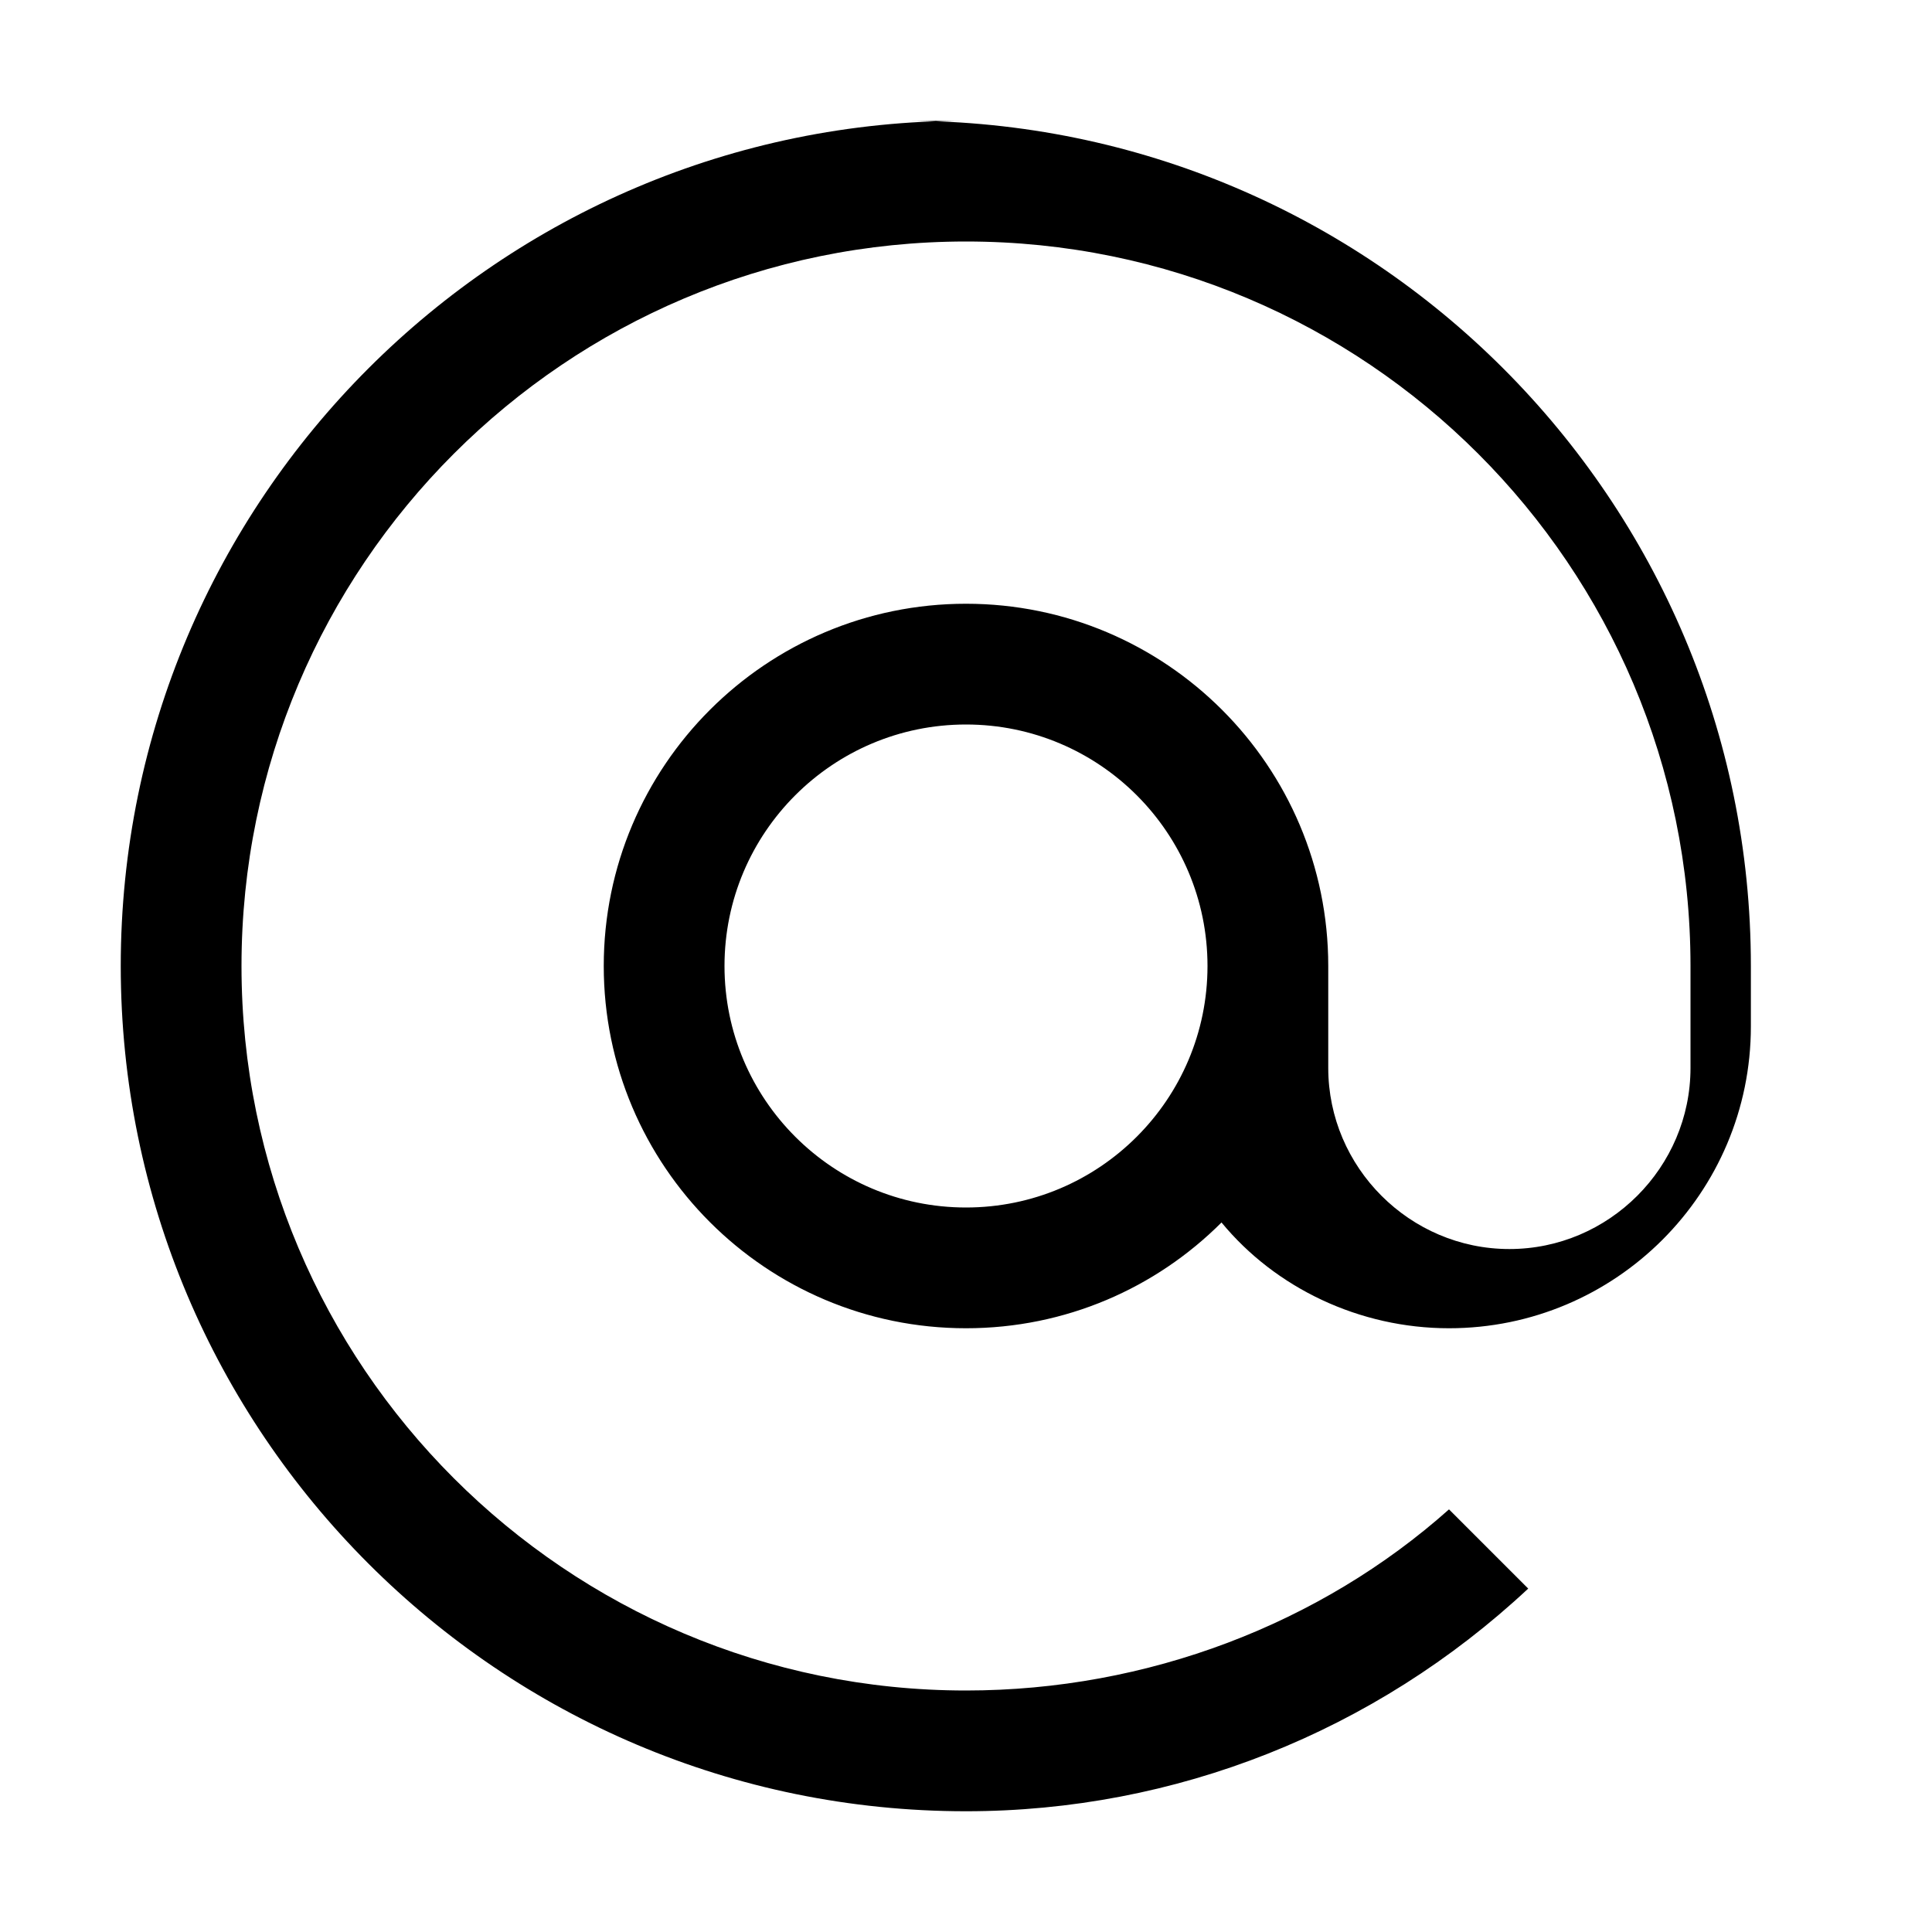 <svg width="16" height="16" viewBox="0 0 16 16" xmlns="http://www.w3.org/2000/svg" fill="currentColor">
  <path d="M8 1C4.136 1 1 4.136 1 8s3.136 7 7 7c1.73 0 3.384-.656 4.656-1.844l-.656-.656C10.936 13.448 9.504 14 8 14c-3.312 0-6-2.688-6-6s2.688-6 6-6c3.312 0 6 2.688 6 6v.844c0 .824-.676 1.5-1.5 1.5S11 9.668 11 8.844V8c0-1.656-1.344-3-3-3S5 6.344 5 8s1.344 3 3 3c.824 0 1.572-.332 2.116-.876C10.564 10.668 11.26 11 12 11c1.38 0 2.5-1.12 2.5-2.5V8c0-3.864-3.136-7-7-7zm0 9c-1.104 0-2-.896-2-2s.896-2 2-2 2 .896 2 2-.896 2-2 2z"/>
</svg> 